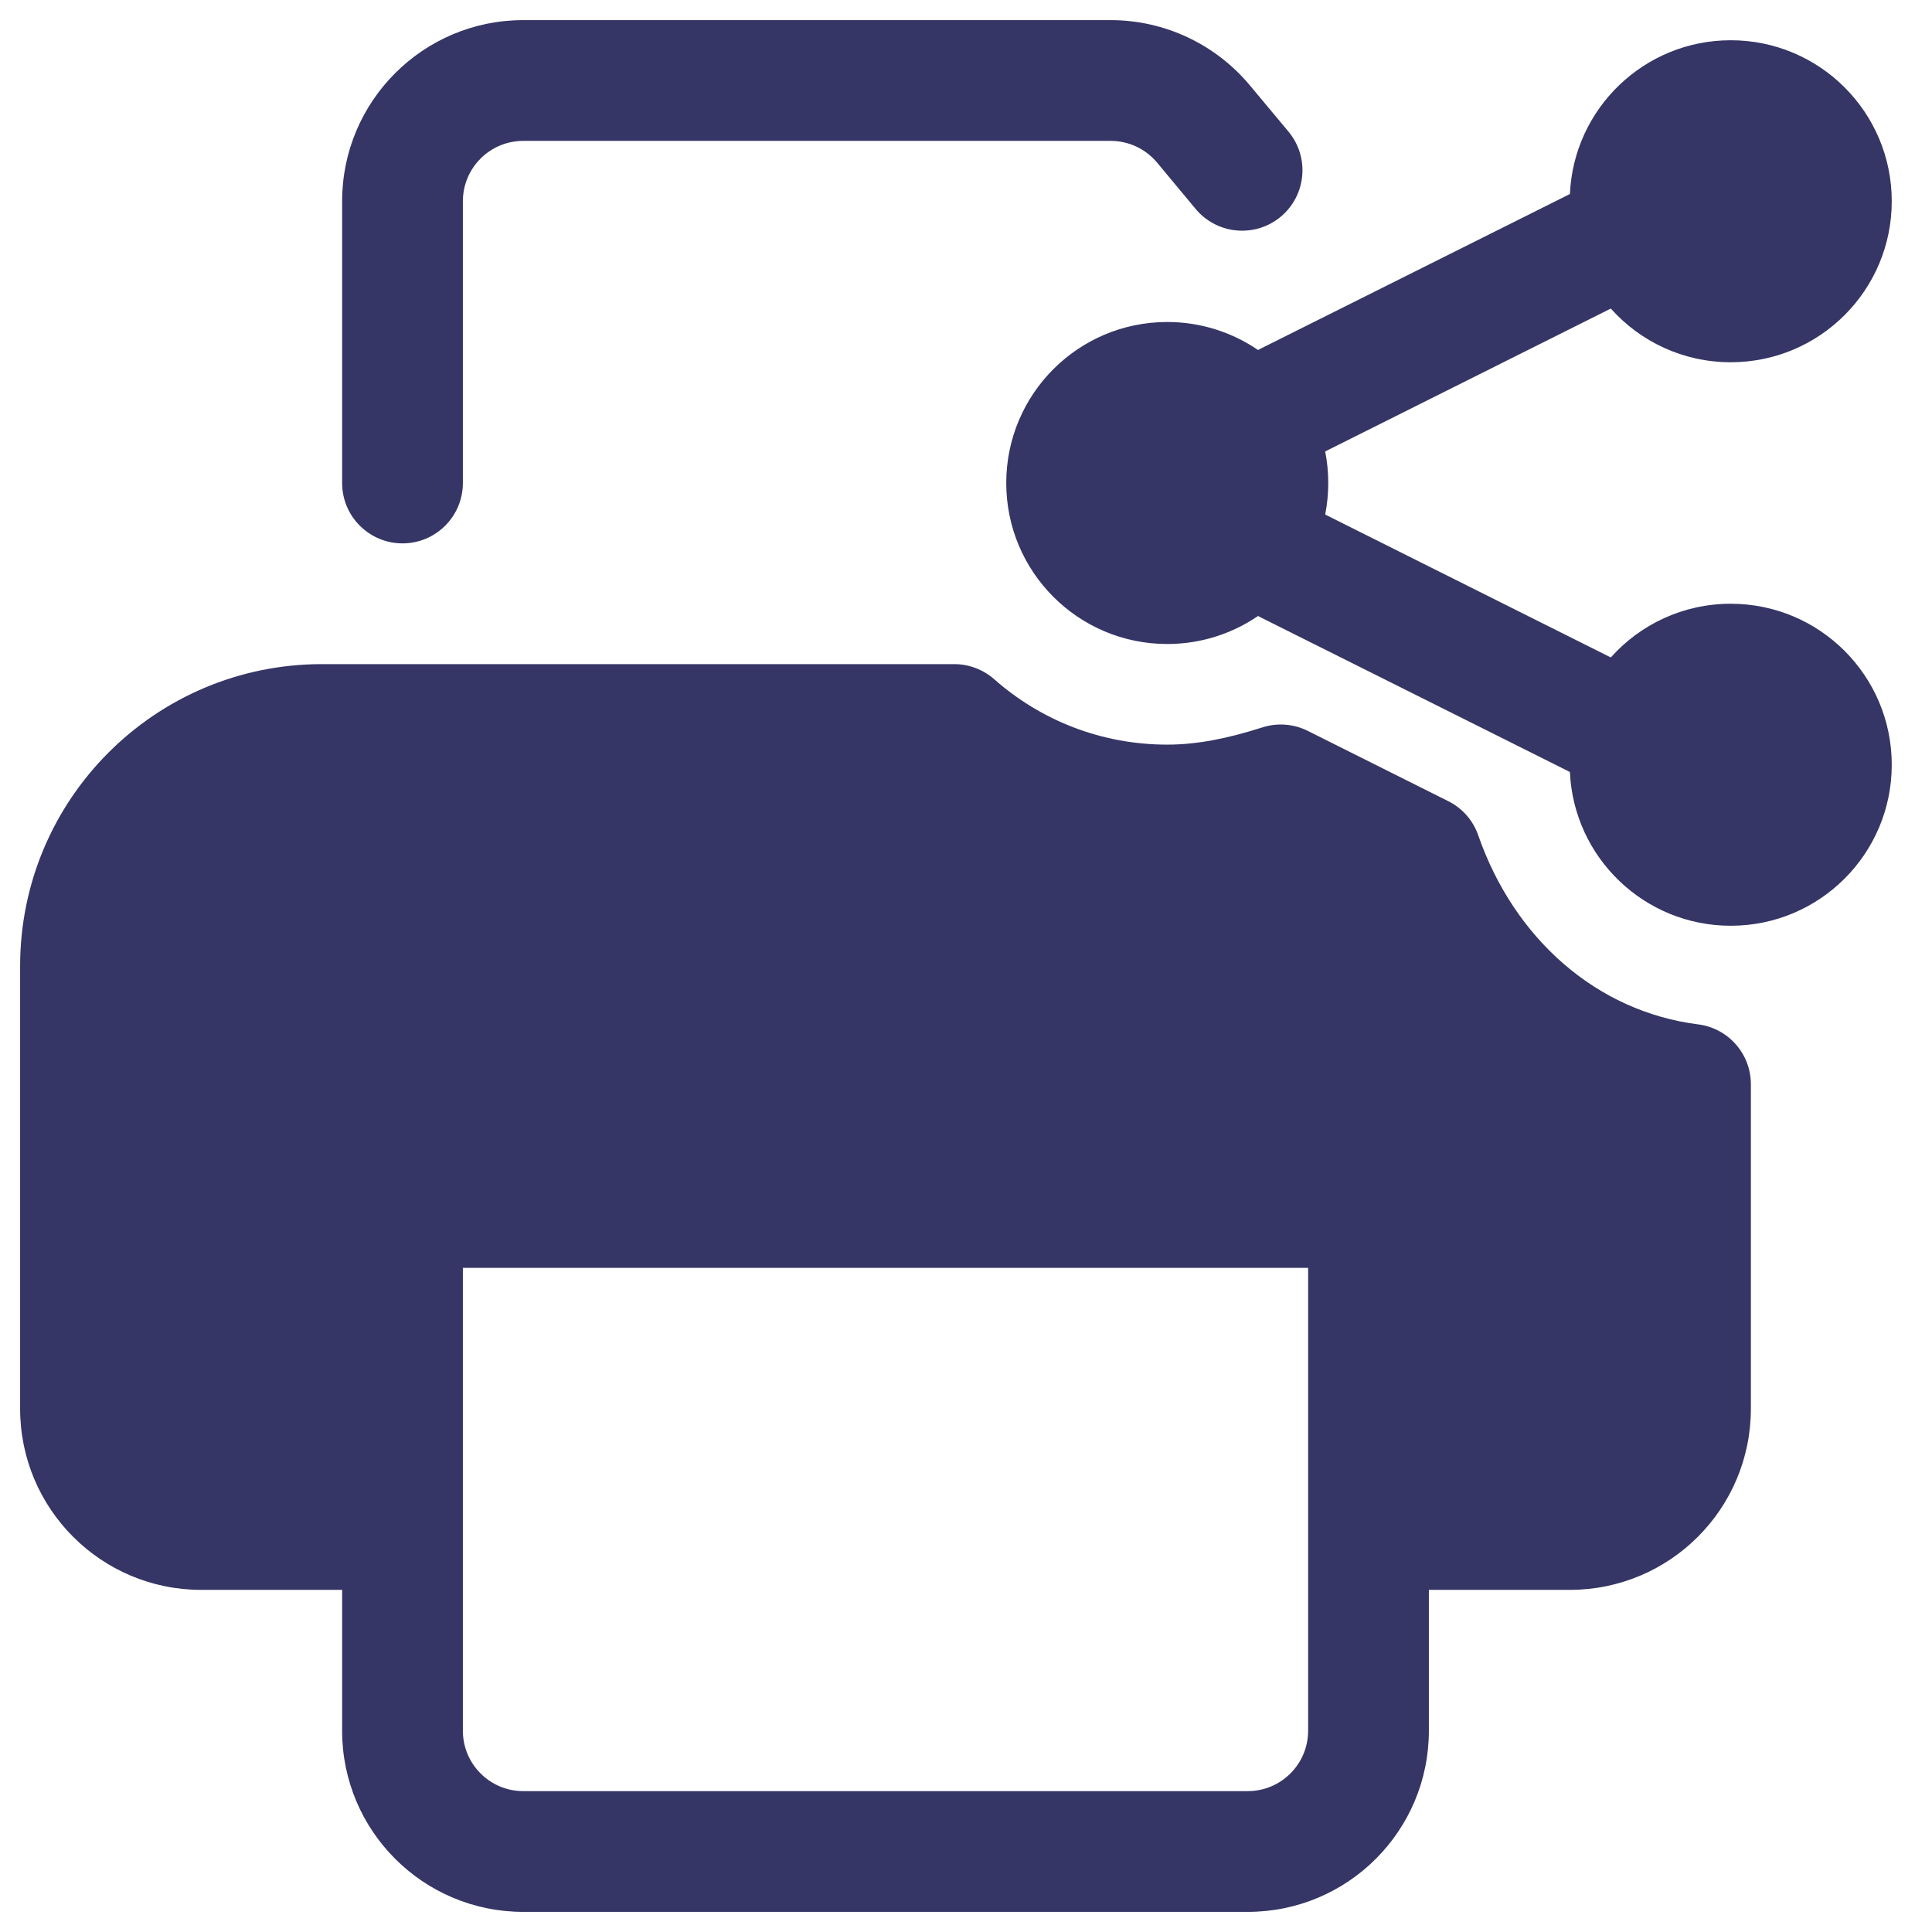 <svg width="24" height="24" viewBox="0 0 24 24" fill="none" xmlns="http://www.w3.org/2000/svg">
<g clip-path="url(#clip0_9001_286255)">
<path d="M5.75 2.5C5.75 2.086 6.086 1.75 6.5 1.75H13.797C14.02 1.75 14.231 1.849 14.374 2.02L14.853 2.596C15.119 2.914 15.591 2.957 15.91 2.692C16.228 2.426 16.271 1.954 16.006 1.635L15.526 1.06C15.098 0.547 14.465 0.25 13.797 0.25H6.5C5.257 0.25 4.25 1.257 4.25 2.5V6C4.25 6.414 4.586 6.75 5 6.75C5.414 6.75 5.75 6.414 5.75 6V2.5Z" fill="#353566"/>
<path fill-rule="evenodd" clip-rule="evenodd" d="M4 8.25C1.929 8.25 0.25 9.929 0.25 12V17.5C0.25 18.743 1.257 19.75 2.5 19.75H4.25V21.5C4.25 22.743 5.257 23.75 6.5 23.75H15.5C16.743 23.75 17.75 22.743 17.75 21.5V19.75H19.5C20.743 19.75 21.75 18.743 21.75 17.5V13.469C21.75 13.091 21.469 12.772 21.094 12.725C19.834 12.566 18.809 11.66 18.363 10.376C18.299 10.191 18.165 10.039 17.99 9.952L16.245 9.079C16.07 8.992 15.868 8.976 15.682 9.036C15.261 9.17 14.88 9.25 14.5 9.25C13.675 9.25 12.924 8.944 12.351 8.438C12.213 8.317 12.037 8.25 11.854 8.25H4ZM16.25 15.75V21.5C16.25 21.914 15.914 22.25 15.5 22.25H6.5C6.086 22.25 5.75 21.914 5.75 21.5V15.75H16.25Z" fill="#353566"/>
<path d="M20.01 3.833L16.462 5.608C16.487 5.734 16.5 5.866 16.5 6C16.5 6.134 16.487 6.266 16.462 6.392L20.01 8.167C20.376 7.757 20.908 7.5 21.5 7.5C22.605 7.5 23.5 8.395 23.5 9.5C23.5 10.605 22.605 11.5 21.5 11.5C20.426 11.5 19.549 10.653 19.502 9.59L15.664 7.671C15.652 7.665 15.64 7.658 15.628 7.652C15.307 7.871 14.919 8 14.5 8C13.395 8 12.5 7.105 12.5 6C12.5 4.895 13.395 4 14.5 4C14.919 4 15.307 4.129 15.628 4.348C15.64 4.342 15.652 4.335 15.664 4.329L19.502 2.41C19.549 1.347 20.426 0.5 21.5 0.5C22.605 0.5 23.5 1.395 23.5 2.5C23.5 3.605 22.605 4.5 21.5 4.5C20.908 4.5 20.376 4.243 20.01 3.833Z" fill="#353566"/>
</g>
<defs>
<clipPath id="clip0_9001_286255">
<rect width="24" height="24" fill="white"/>
</clipPath>
</defs>
</svg>
